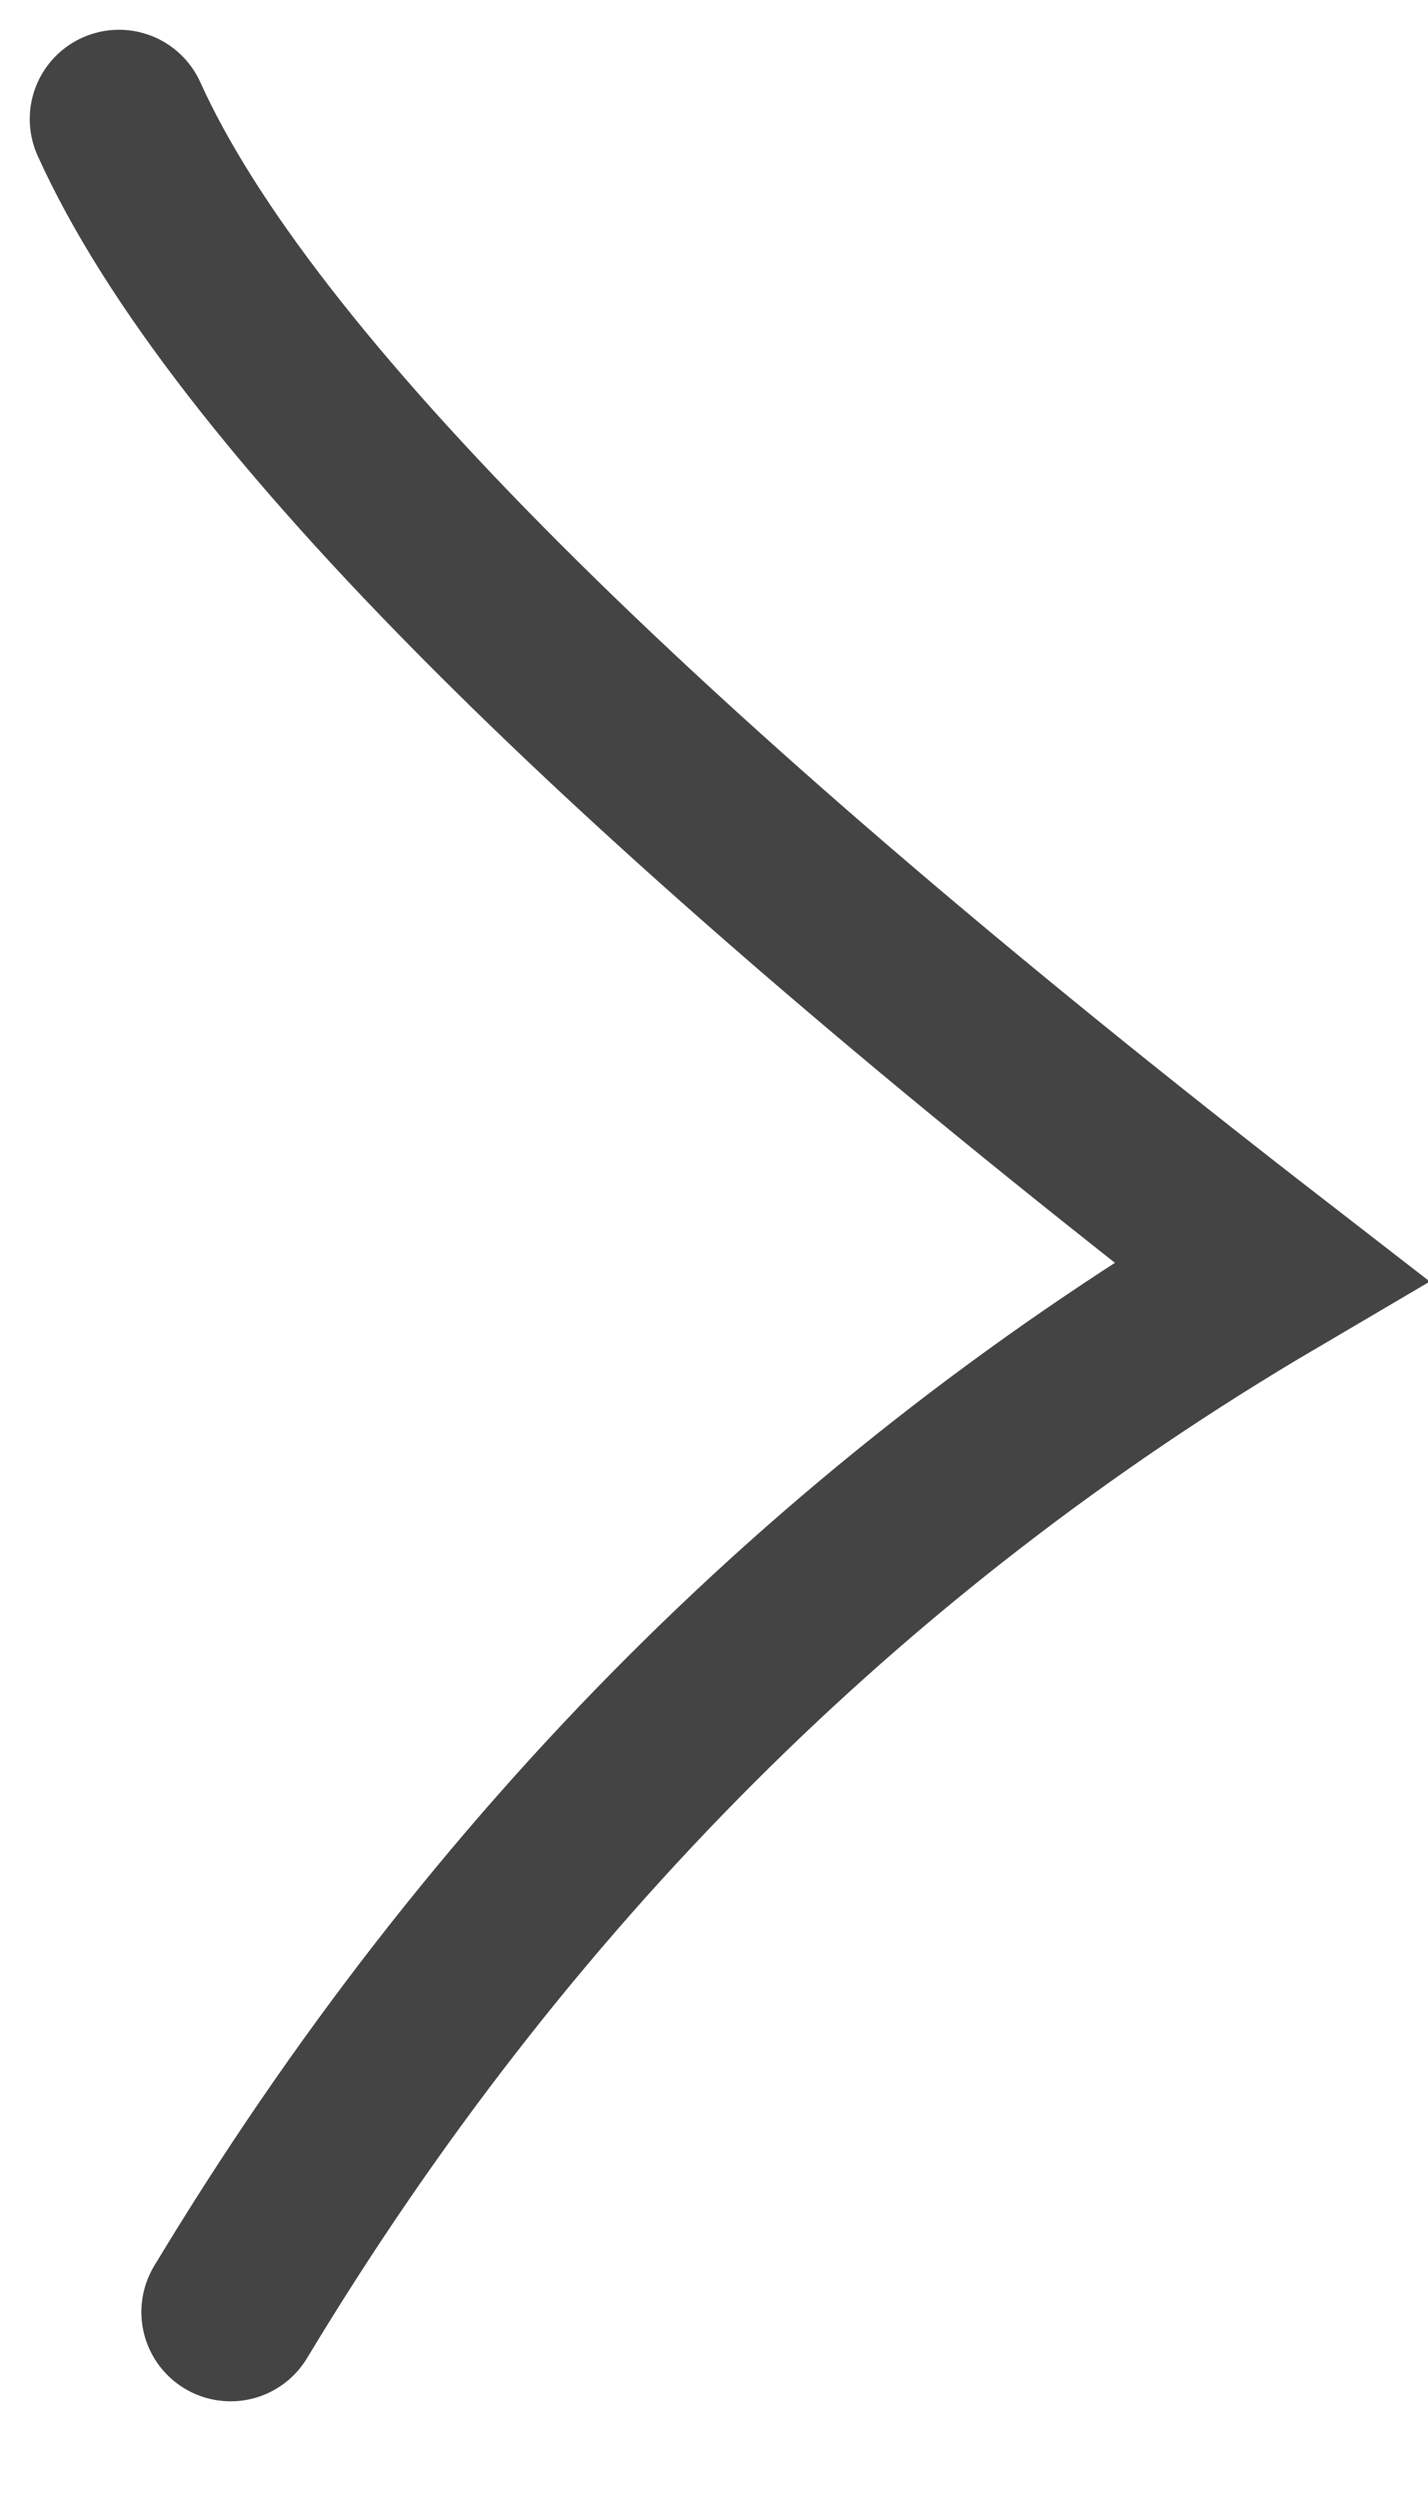 <?xml version="1.0" encoding="UTF-8"?>
<svg width="12px" height="21px" viewBox="0 0 12 21" version="1.1" xmlns="http://www.w3.org/2000/svg" xmlns:xlink="http://www.w3.org/1999/xlink">
    <!-- Generator: Sketch 48.2 (47327) - http://www.bohemiancoding.com/sketch -->
    <title>Path 2</title>
    <desc>Created with Sketch.</desc>
    <defs></defs>
    <g id="790---Suite-Detail---Slideshow" stroke="none" stroke-width="1" fill="none" fill-rule="evenodd" transform="translate(-4990, -1479)" stroke-linecap="round">
        <g id="Slideshow" transform="translate(3985, 470)" stroke="#444444" stroke-width="1.5">
            <g id="Nav" transform="translate(869, 998)">
                <path d="M146.68,12 C145.665,14.244 142.438,17.471 137,21.68 C140.587,23.789 143.501,26.703 145.742,30.421" id="Path-2" transform="translate(141.84, 21.211) scale(-1, 1) translate(-141.84, -21.211) "></path>
            </g>
        </g>
    </g>
</svg>